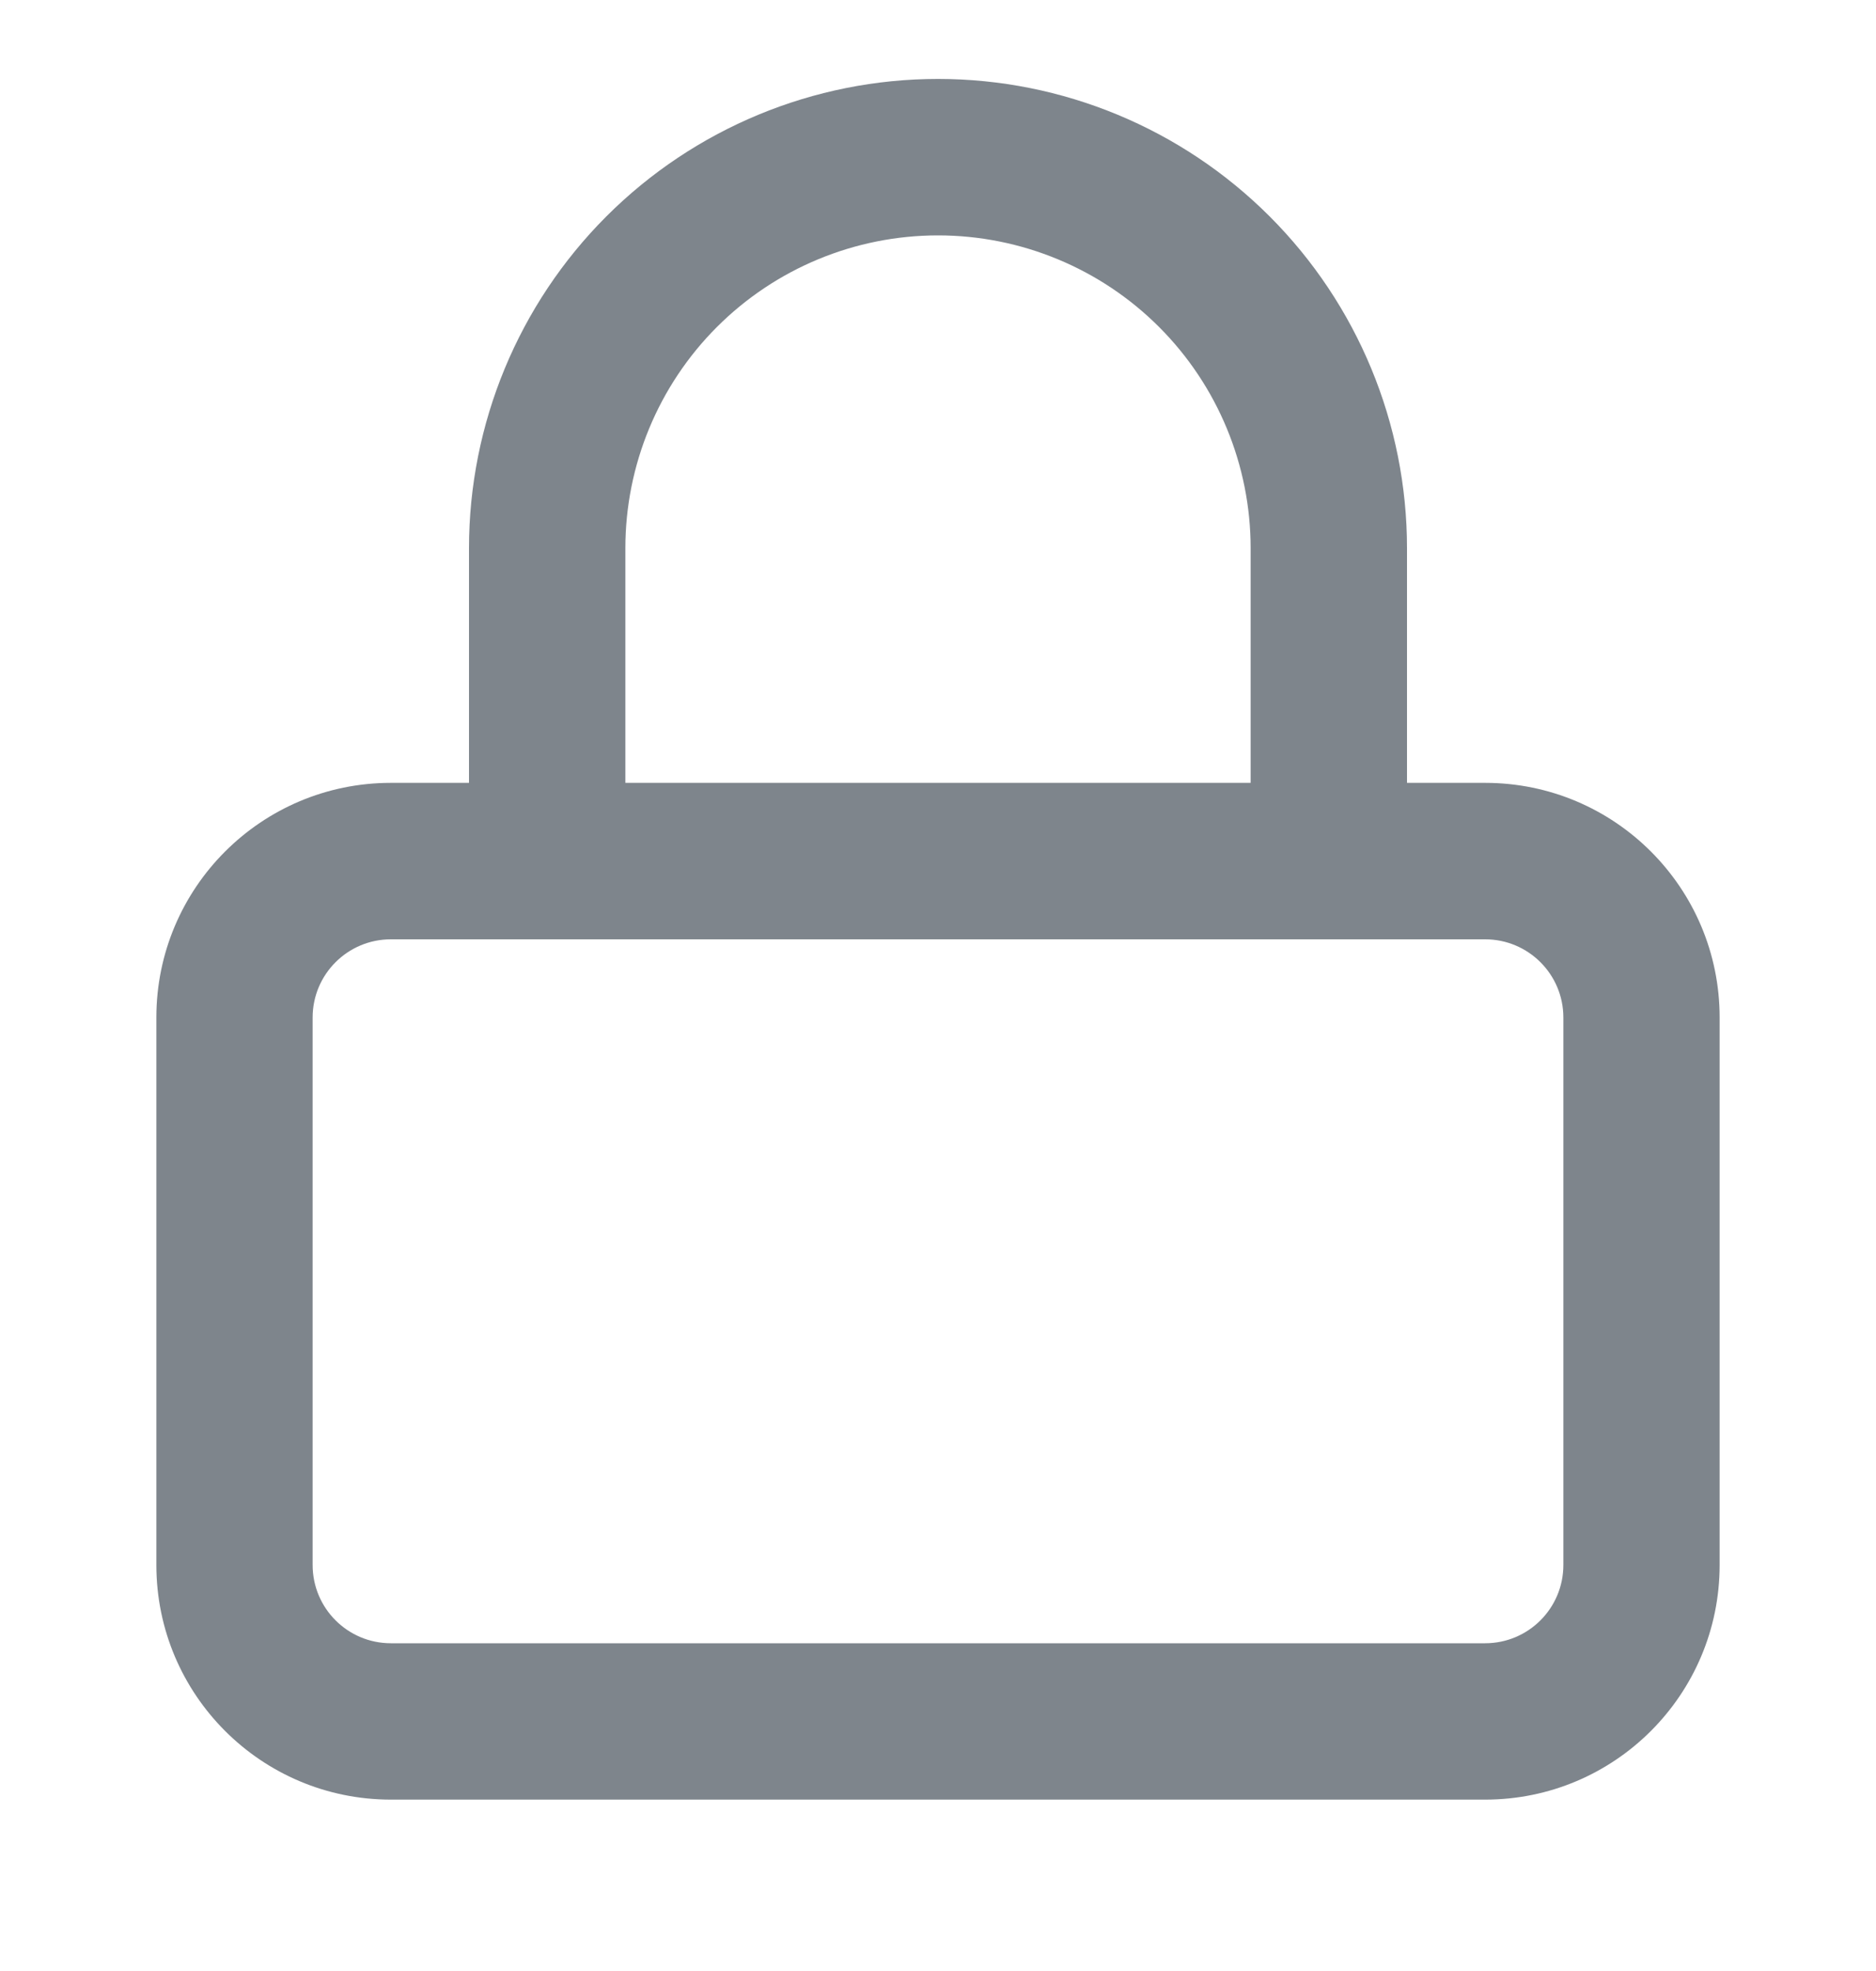 <svg width="20" height="21" viewBox="0 0 20 21" fill="none" xmlns="http://www.w3.org/2000/svg">
<g opacity="0.8" clip-path="url(#clip0_1_1270)">
<path fill-rule="evenodd" clip-rule="evenodd" d="M4.167 10.008C3.706 10.008 3.333 10.381 3.333 10.841V16.674C3.333 17.135 3.706 17.508 4.167 17.508H15.833C16.294 17.508 16.667 17.135 16.667 16.674V10.841C16.667 10.381 16.294 10.008 15.833 10.008H4.167ZM1.667 10.841C1.667 9.46 2.786 8.341 4.167 8.341H15.833C17.214 8.341 18.333 9.46 18.333 10.841V16.674C18.333 18.055 17.214 19.174 15.833 19.174H4.167C2.786 19.174 1.667 18.055 1.667 16.674V10.841Z" fill="#5E666F"/>
<path fill-rule="evenodd" clip-rule="evenodd" d="M10 2.508C9.116 2.508 8.268 2.859 7.643 3.484C7.018 4.109 6.667 4.957 6.667 5.841V9.174C6.667 9.635 6.294 10.008 5.833 10.008C5.373 10.008 5 9.635 5 9.174V5.841C5 4.515 5.527 3.243 6.464 2.306C7.402 1.368 8.674 0.841 10 0.841C11.326 0.841 12.598 1.368 13.536 2.306C14.473 3.243 15 4.515 15 5.841V9.174C15 9.635 14.627 10.008 14.167 10.008C13.706 10.008 13.333 9.635 13.333 9.174V5.841C13.333 4.957 12.982 4.109 12.357 3.484C11.732 2.859 10.884 2.508 10 2.508Z" fill="#5E666F"/>
</g>
<defs>
<clipPath id="clip0_1_1270">
<rect width="20" height="20" fill="white" transform="translate(0 0.008)"/>
</clipPath>
</defs>
</svg>
